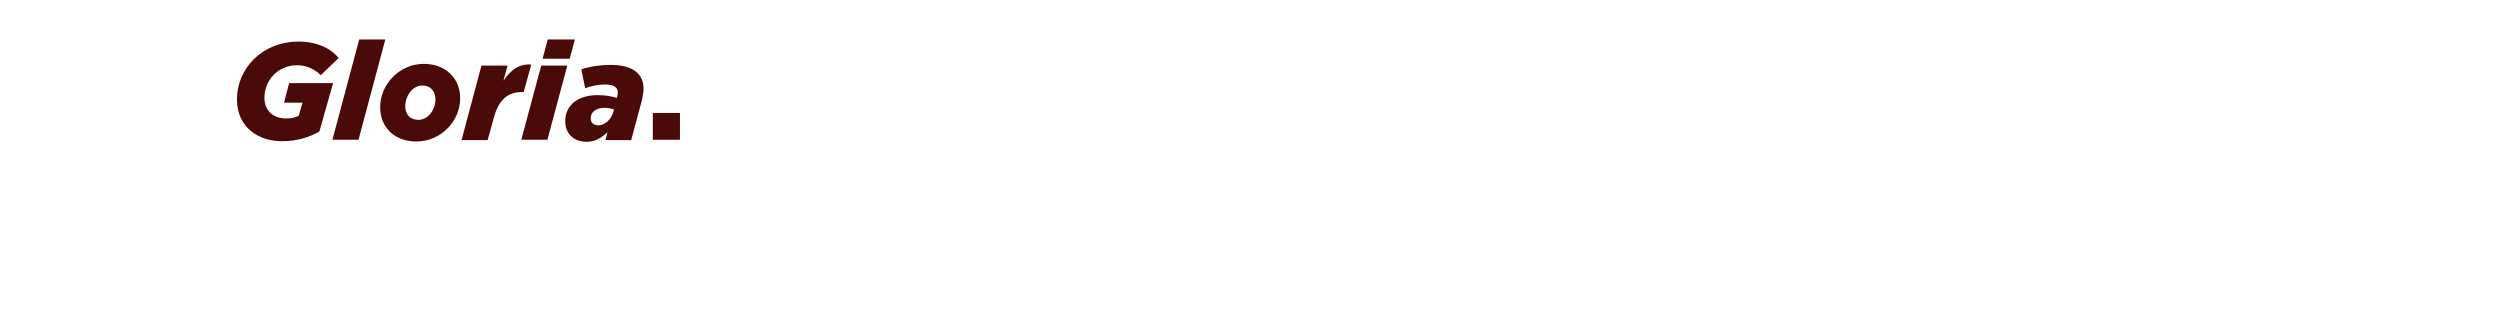 <svg id="Layer_1" xmlns="http://www.w3.org/2000/svg" viewBox="0 0 728 90"><style>.st0{fill:#490a09}</style><path class="st0" d="M69 28.9c0-8.9 7.3-16.8 18-16.8 5.6 0 9.7 2.3 11.6 4.8l-5.2 5c-1.6-1.6-3.9-2.9-6.9-2.9-5.6 0-9.5 4.4-9.5 9.5 0 3.9 2.8 6 6.3 6 1.6 0 2.8-.3 3.7-.8l1.1-3.8h-5.4l1.5-5.7H97l-4 14.1c-2.8 1.6-6.4 2.8-10.5 2.8-6.7.2-13.5-3.6-13.5-12.2zM104.6 11.5h7.6l-7.8 29.2h-7.6l7.8-29.2zM110.7 31.2c0-6.5 5.5-12.6 12.7-12.6 6.6 0 10.6 4.4 10.6 10 0 6.6-5.5 12.6-12.8 12.6-6.5 0-10.5-4.3-10.5-10zm16.1-2.3c0-2.4-1.5-4-3.8-4-3 0-5 3.2-5 6 0 2.5 1.5 4 3.8 4 3 0 5-3.1 5-6zM140.2 19.1h7.6l-1.2 4.4c2.1-3.1 4.6-5 8.1-4.7l-2.2 8h-.5c-4.2 0-6.8 2.3-8.2 7.5l-1.8 6.5h-7.6l5.8-21.7zM157.6 19.1h7.6l-5.8 21.6h-7.6l5.8-21.6zm1.9-7.6h7.9l-1.5 5.6H158l1.5-5.6zM164.6 35.3c0-4.8 3.8-7.6 9.5-7.6 2 0 3.8.3 5.5.8l.1-.3c.1-.4.2-.8.2-1.3 0-1.4-1.1-2.3-3.7-2.3-2 0-4.3.5-5.8 1.1l-1.1-5.5c2.3-.8 5.4-1.3 8.5-1.3 6.5 0 9.6 2.6 9.6 6.9 0 1-.2 2-.4 3.1l-3.2 11.9h-7.5l.6-2.3c-1.8 1.7-3.7 2.8-6.2 2.8-3.7-.1-6.1-2.4-6.1-6zm14-2.7l.2-.7c-.8-.3-1.8-.5-2.8-.5-2.4 0-4 1.2-4 3.1 0 1.2.9 2 2.2 2 1.9 0 3.8-1.7 4.4-3.9z"/><g><path class="st0" d="M190.1 32.9h7.9v7.8h-7.9v-7.8z"/></g></svg>
